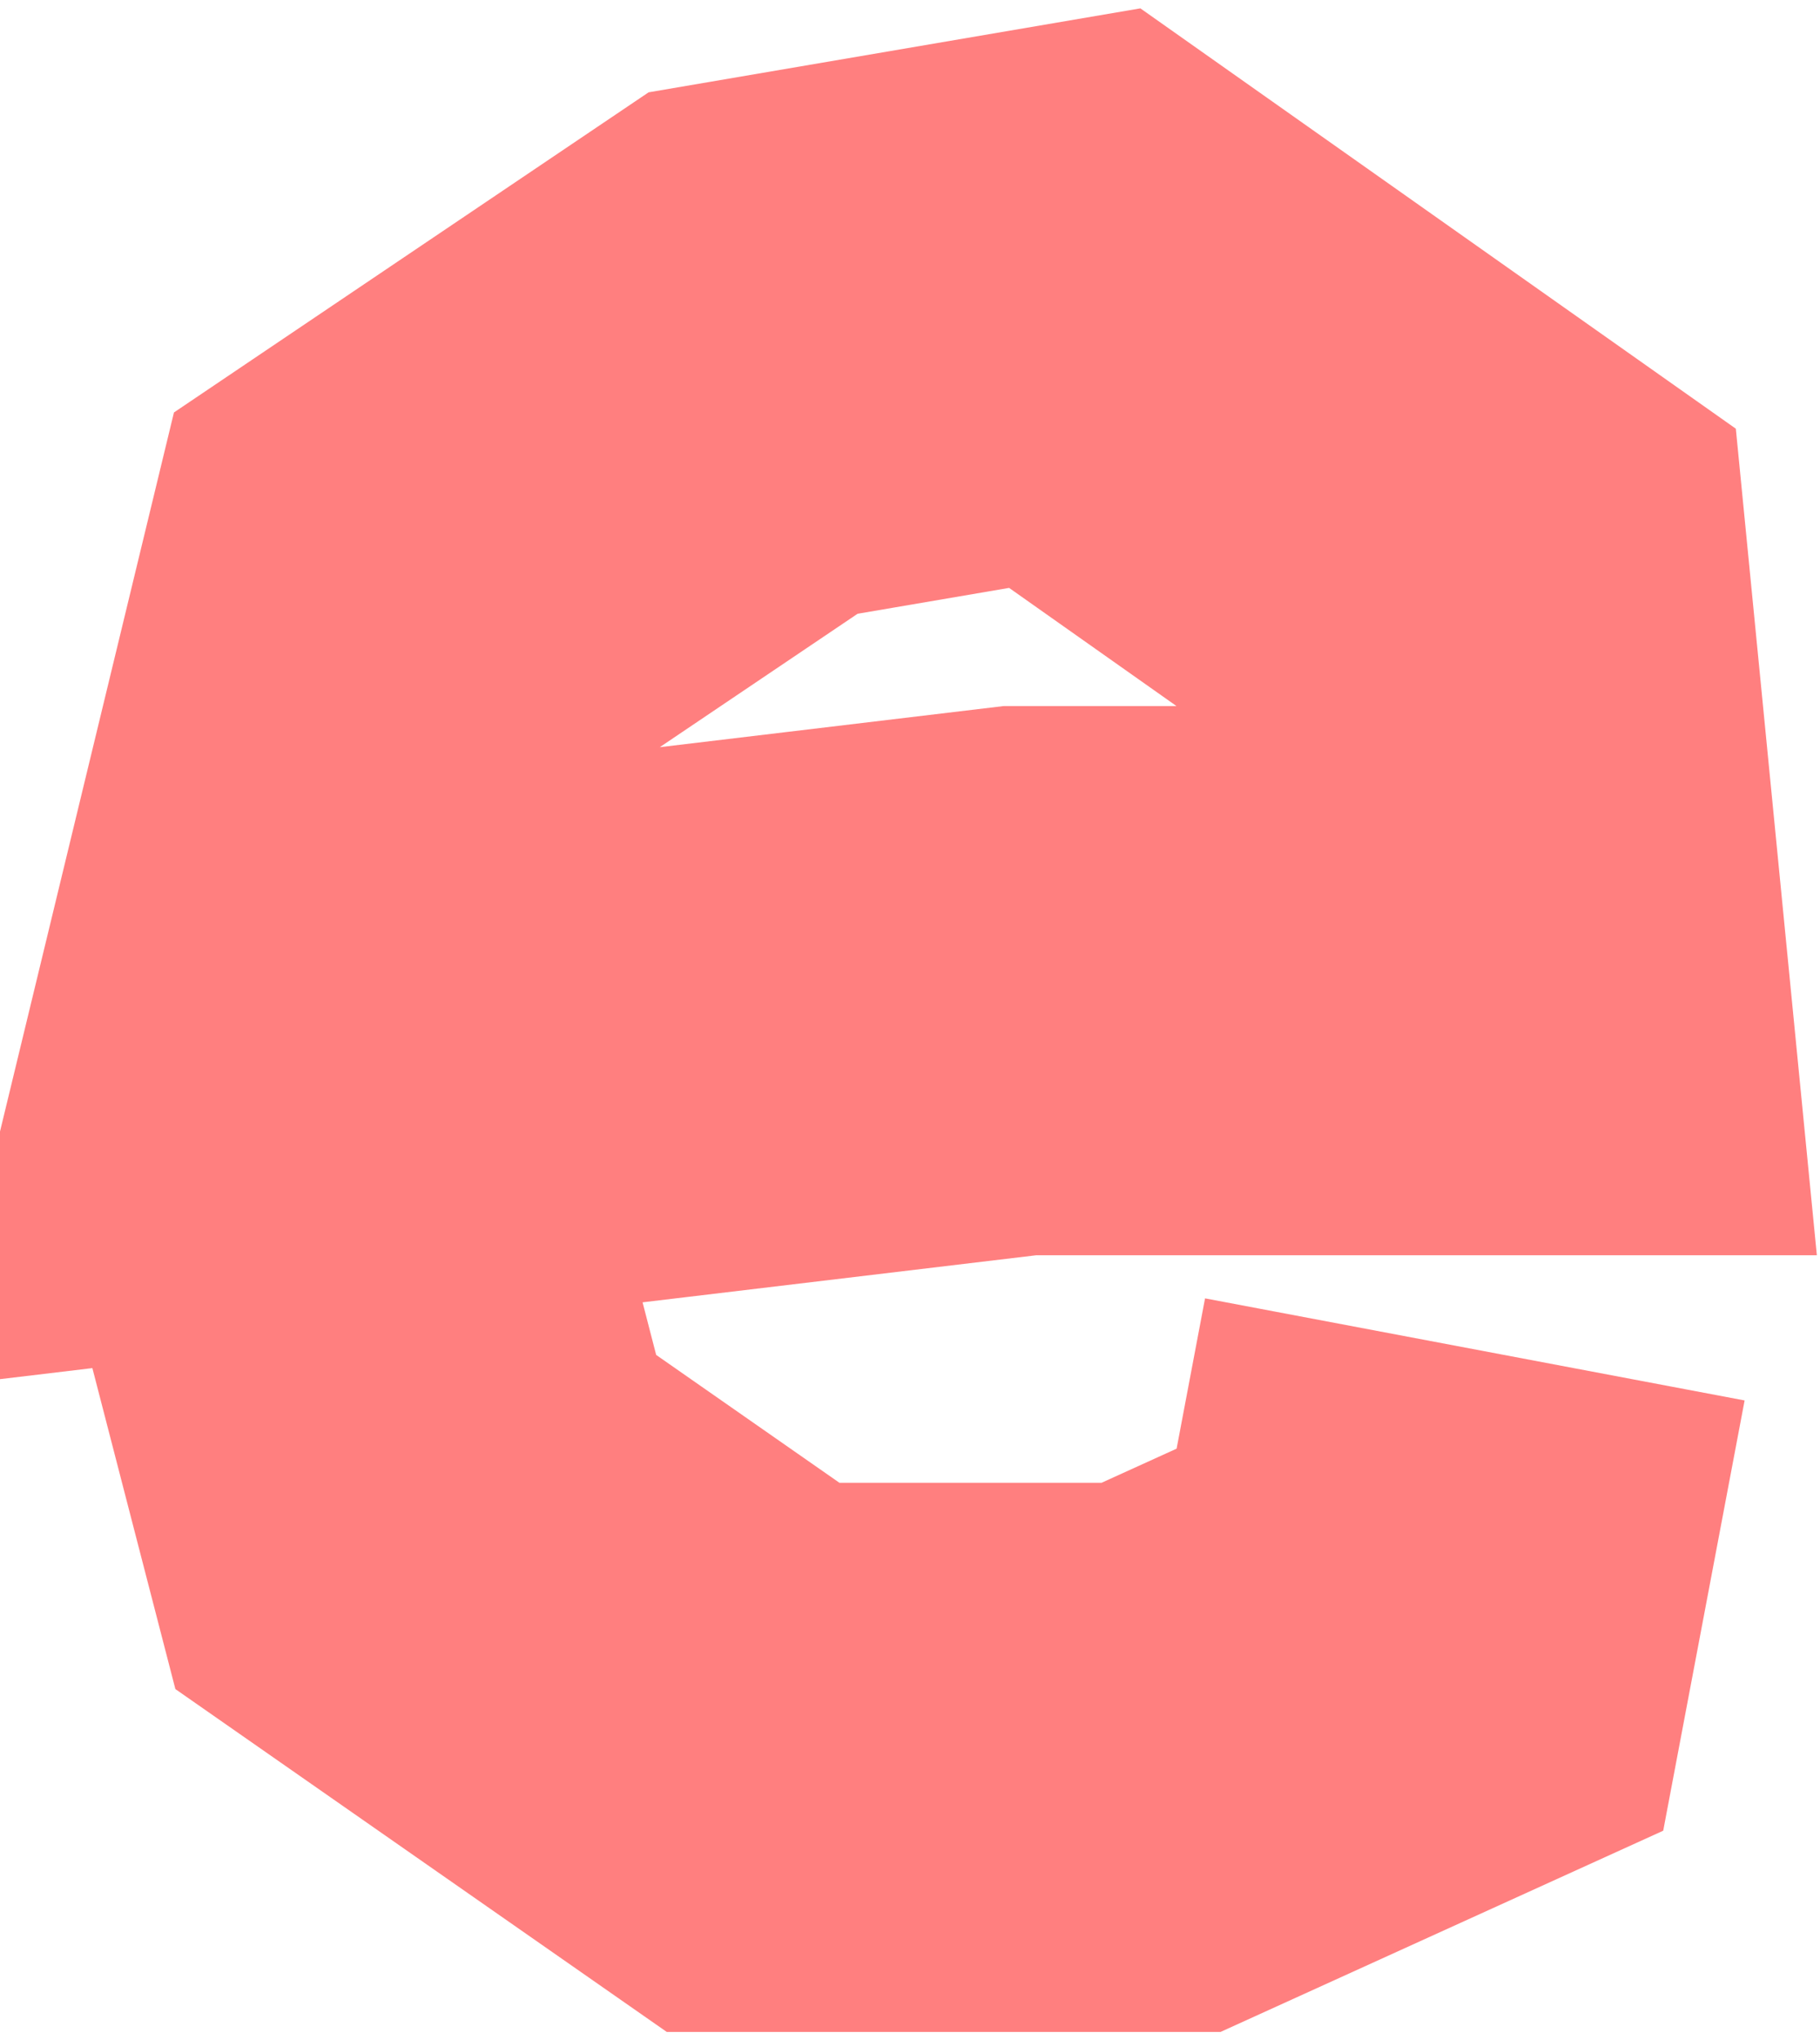 <svg width="116" height="130" viewBox="0 0 116 130" fill="none" xmlns="http://www.w3.org/2000/svg">
<path opacity="0.5" d="M94 86L90.5 104.5L74 112H48L26.5 97L19 68M19 68L26.5 37L48 22.5L68.5 19L94 37L96.5 62.5H65L19 68Z" stroke="#FF0000" stroke-width="35"/>
</svg>
